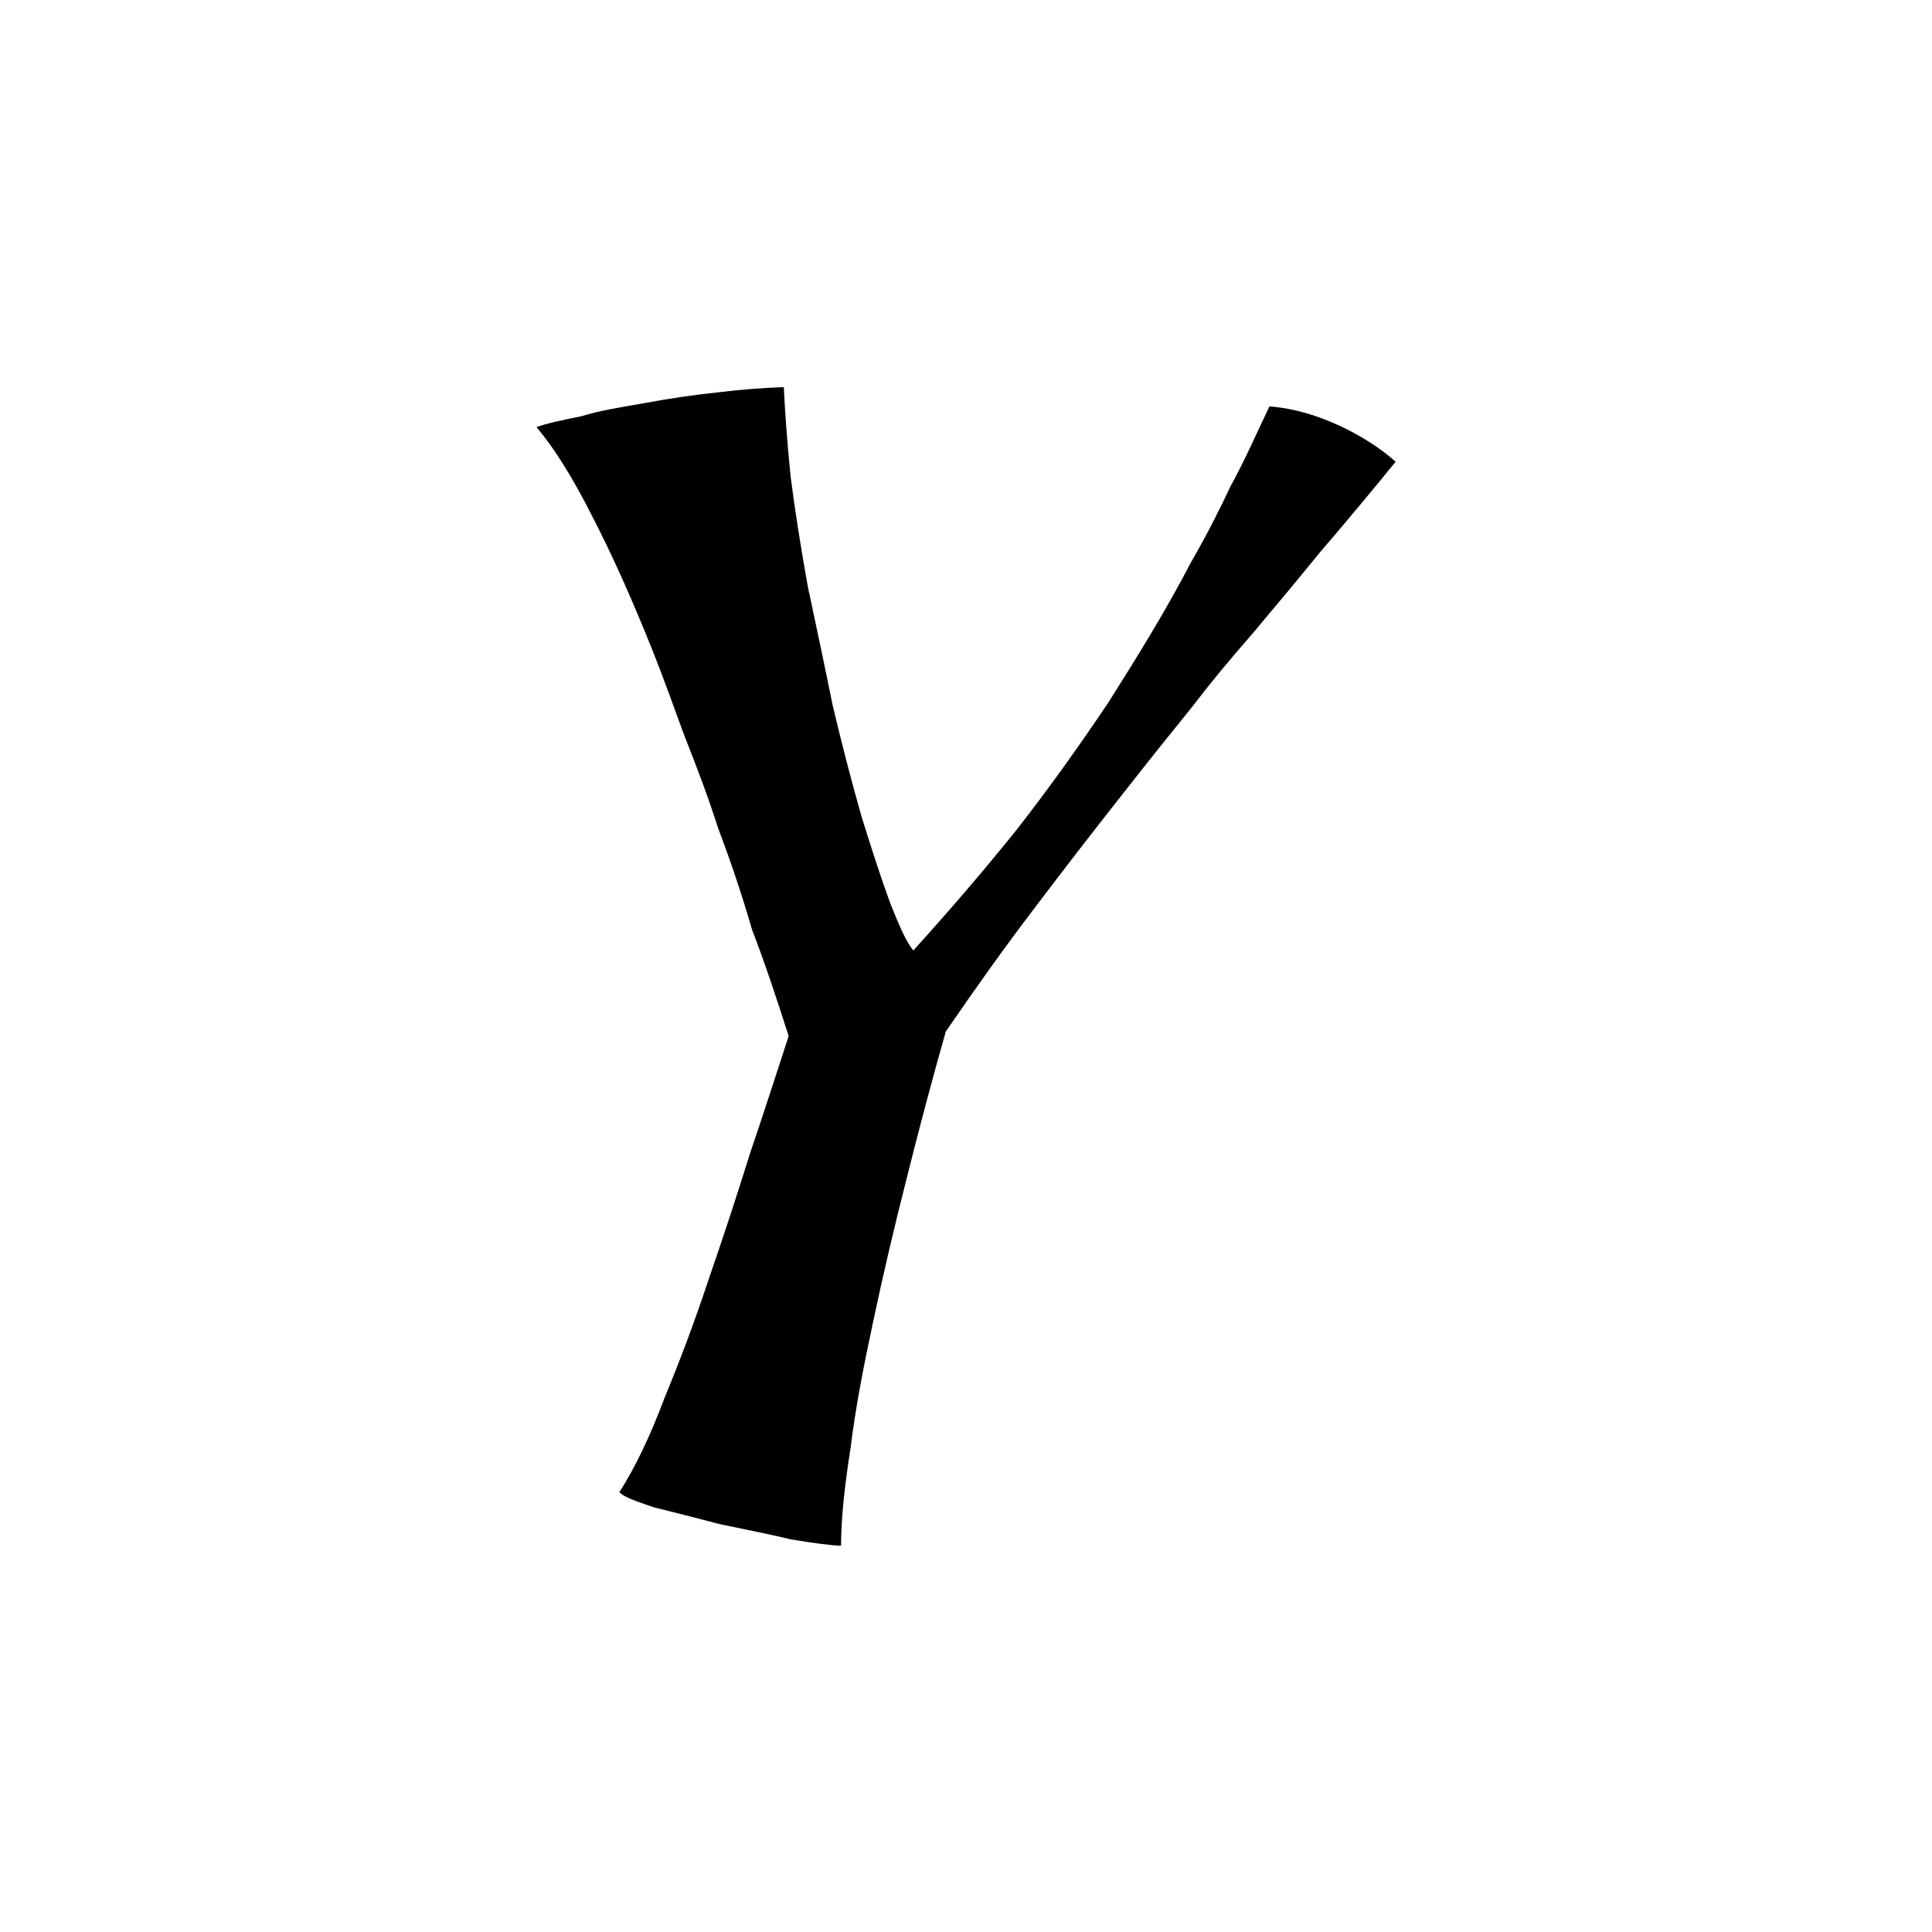 <?xml version="1.0" ?>
<svg xmlns="http://www.w3.org/2000/svg" version="1.1" width="600" height="600">
  <defs/>
  <g>
    <path stroke-width="0" fill="rgb(0, 0, 0)" opacity="1.0" d="M 283.664 295.165 C 294.883 282.747 305.576 270.319 315.772 257.63 C 325.802 244.765 335.253 231.537 344.256 218.092 C 353 204.269 361.856 190.031 369.948 174.493 C 374.291 167.005 378.36 159.114 382.217 150.907 C 386.52 143.1 390.225 134.587 394.235 126.216 C 402.01 126.808 409.333 129.101 416.462 132.418 C 423.5 135.791 429.205 139.579 433.419 143.402 C 425.331 153.353 417.498 162.715 409.951 171.501 C 402.61 180.496 395.571 188.964 388.858 196.917 C 382.032 204.683 375.668 212.397 369.788 220.087 C 363.712 227.585 357.889 234.825 352.368 241.866 C 341.286 255.899 330.919 269.25 321.32 281.963 C 311.737 294.537 302.606 307.405 293.719 320.36 C 289.378 335.684 285.299 351.001 281.471 366.377 C 277.57 381.667 274.149 396.351 271.18 410.39 C 268.176 424.361 265.673 437.297 264.181 449.48 C 262.33 461.294 261.213 471.397 261.194 480.016 C 258.125 479.979 252.919 479.273 245.574 478.055 C 238.742 476.398 231.275 474.985 223.581 473.339 C 216.278 471.413 209.421 469.697 203.069 468.11 C 197.139 466.114 193.491 464.793 192.362 463.385 C 197.246 455.799 201.912 446.031 206.332 434.25 C 211.129 422.641 215.742 410.405 220.044 397.415 C 224.534 384.413 228.829 371.391 232.895 358.293 C 237.298 345.344 241.202 333.181 244.926 321.77 C 241.236 310.228 237.548 299.054 233.526 288.645 C 230.297 277.436 226.726 267.005 223.009 257.142 C 219.702 246.807 216.047 237.345 212.487 228.338 C 209.117 219.137 205.962 210.308 202.692 202.103 C 196.142 185.717 189.818 171.686 183.738 159.974 C 177.754 148.164 172.079 139.097 166.619 132.645 C 169.575 131.548 174.283 130.514 180.407 129.299 C 186.272 127.479 193.251 126.399 200.559 125.123 C 207.93 123.74 215.396 122.634 222.985 121.844 C 230.635 120.91 237.632 120.412 243.416 120.226 C 243.77 127.785 244.436 136.88 245.499 147.753 C 246.873 158.438 248.659 169.841 250.846 182.006 C 253.381 194.023 256.042 206.387 258.619 219.175 C 261.591 231.65 264.567 243.1 267.544 253.536 C 270.696 263.671 273.586 272.638 276.39 280.286 C 279.351 287.783 281.629 292.902 283.664 295.165"/>
  </g>
</svg>
